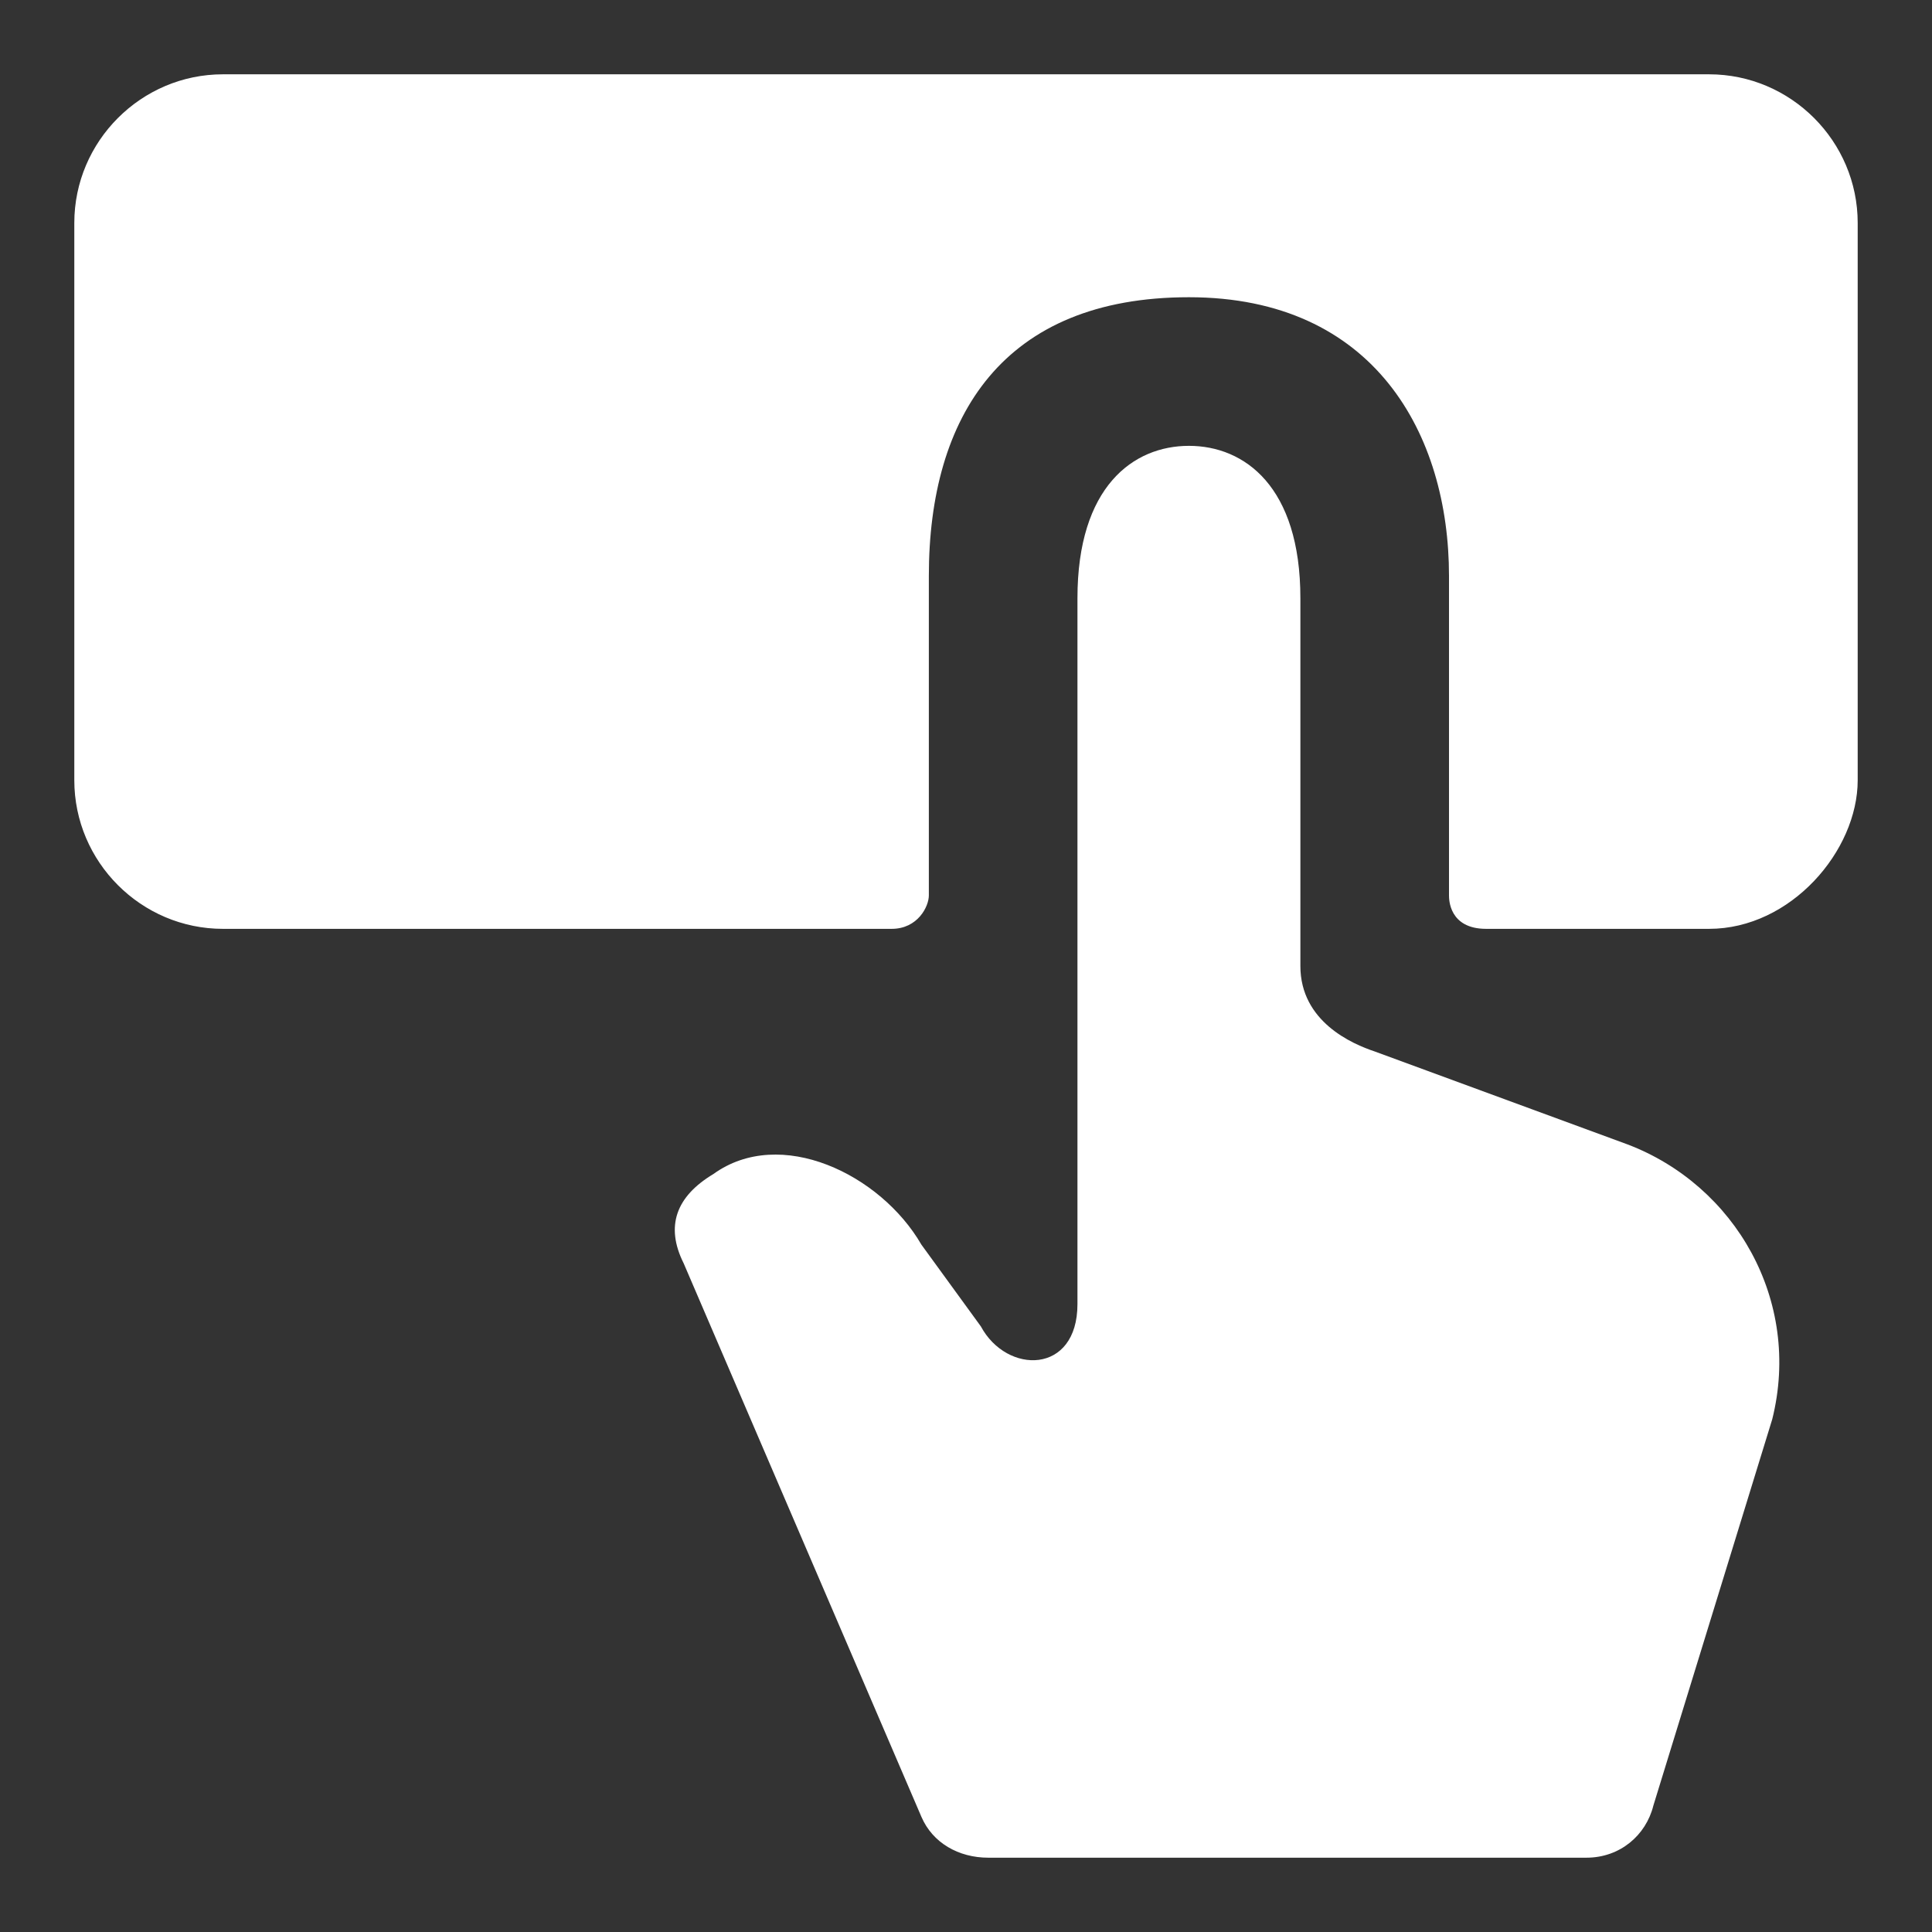 <?xml version="1.0"?><svg xmlns="http://www.w3.org/2000/svg" width="52" height="52" viewBox="0 0 52 52"><rect x="0" y="0" width="52" height="52" fill="#333333" stroke="none"/><path fill="#fff" d="m32 12c1.5 0 3 1.1 3 4.1v9.9c0 1.5 1.4 2.1 2 2.3l6.8 2.5c2.9 1.1 4.7 4.2 3.9 7.4l-3.2 10.4c-0.2 0.8-0.9 1.4-1.8 1.4h-16.1c-0.8 0-1.5-0.4-1.8-1.1l-6.4-14.9c-0.5-1-0.2-1.8 0.8-2.4 1.8-1.3 4.5 0 5.6 1.9l1.6 2.2c0.7 1.3 2.6 1.3 2.6-0.6v-19c0-3 1.5-4.1 3-4.1z m14-10c2.2 0 4 1.8 4 4v15c0 1.9-1.8 4-4 4h-6c-1 0-1-0.8-1-0.9v-8.6c0-3.8-2-7.5-7-7.5s-7 3.2-7 7.5v8.6c0 0.3-0.3 0.9-1 0.9h-18c-2.2 0-4-1.8-4-4v-15c0-2.2 1.8-4 4-4z"></path></svg>